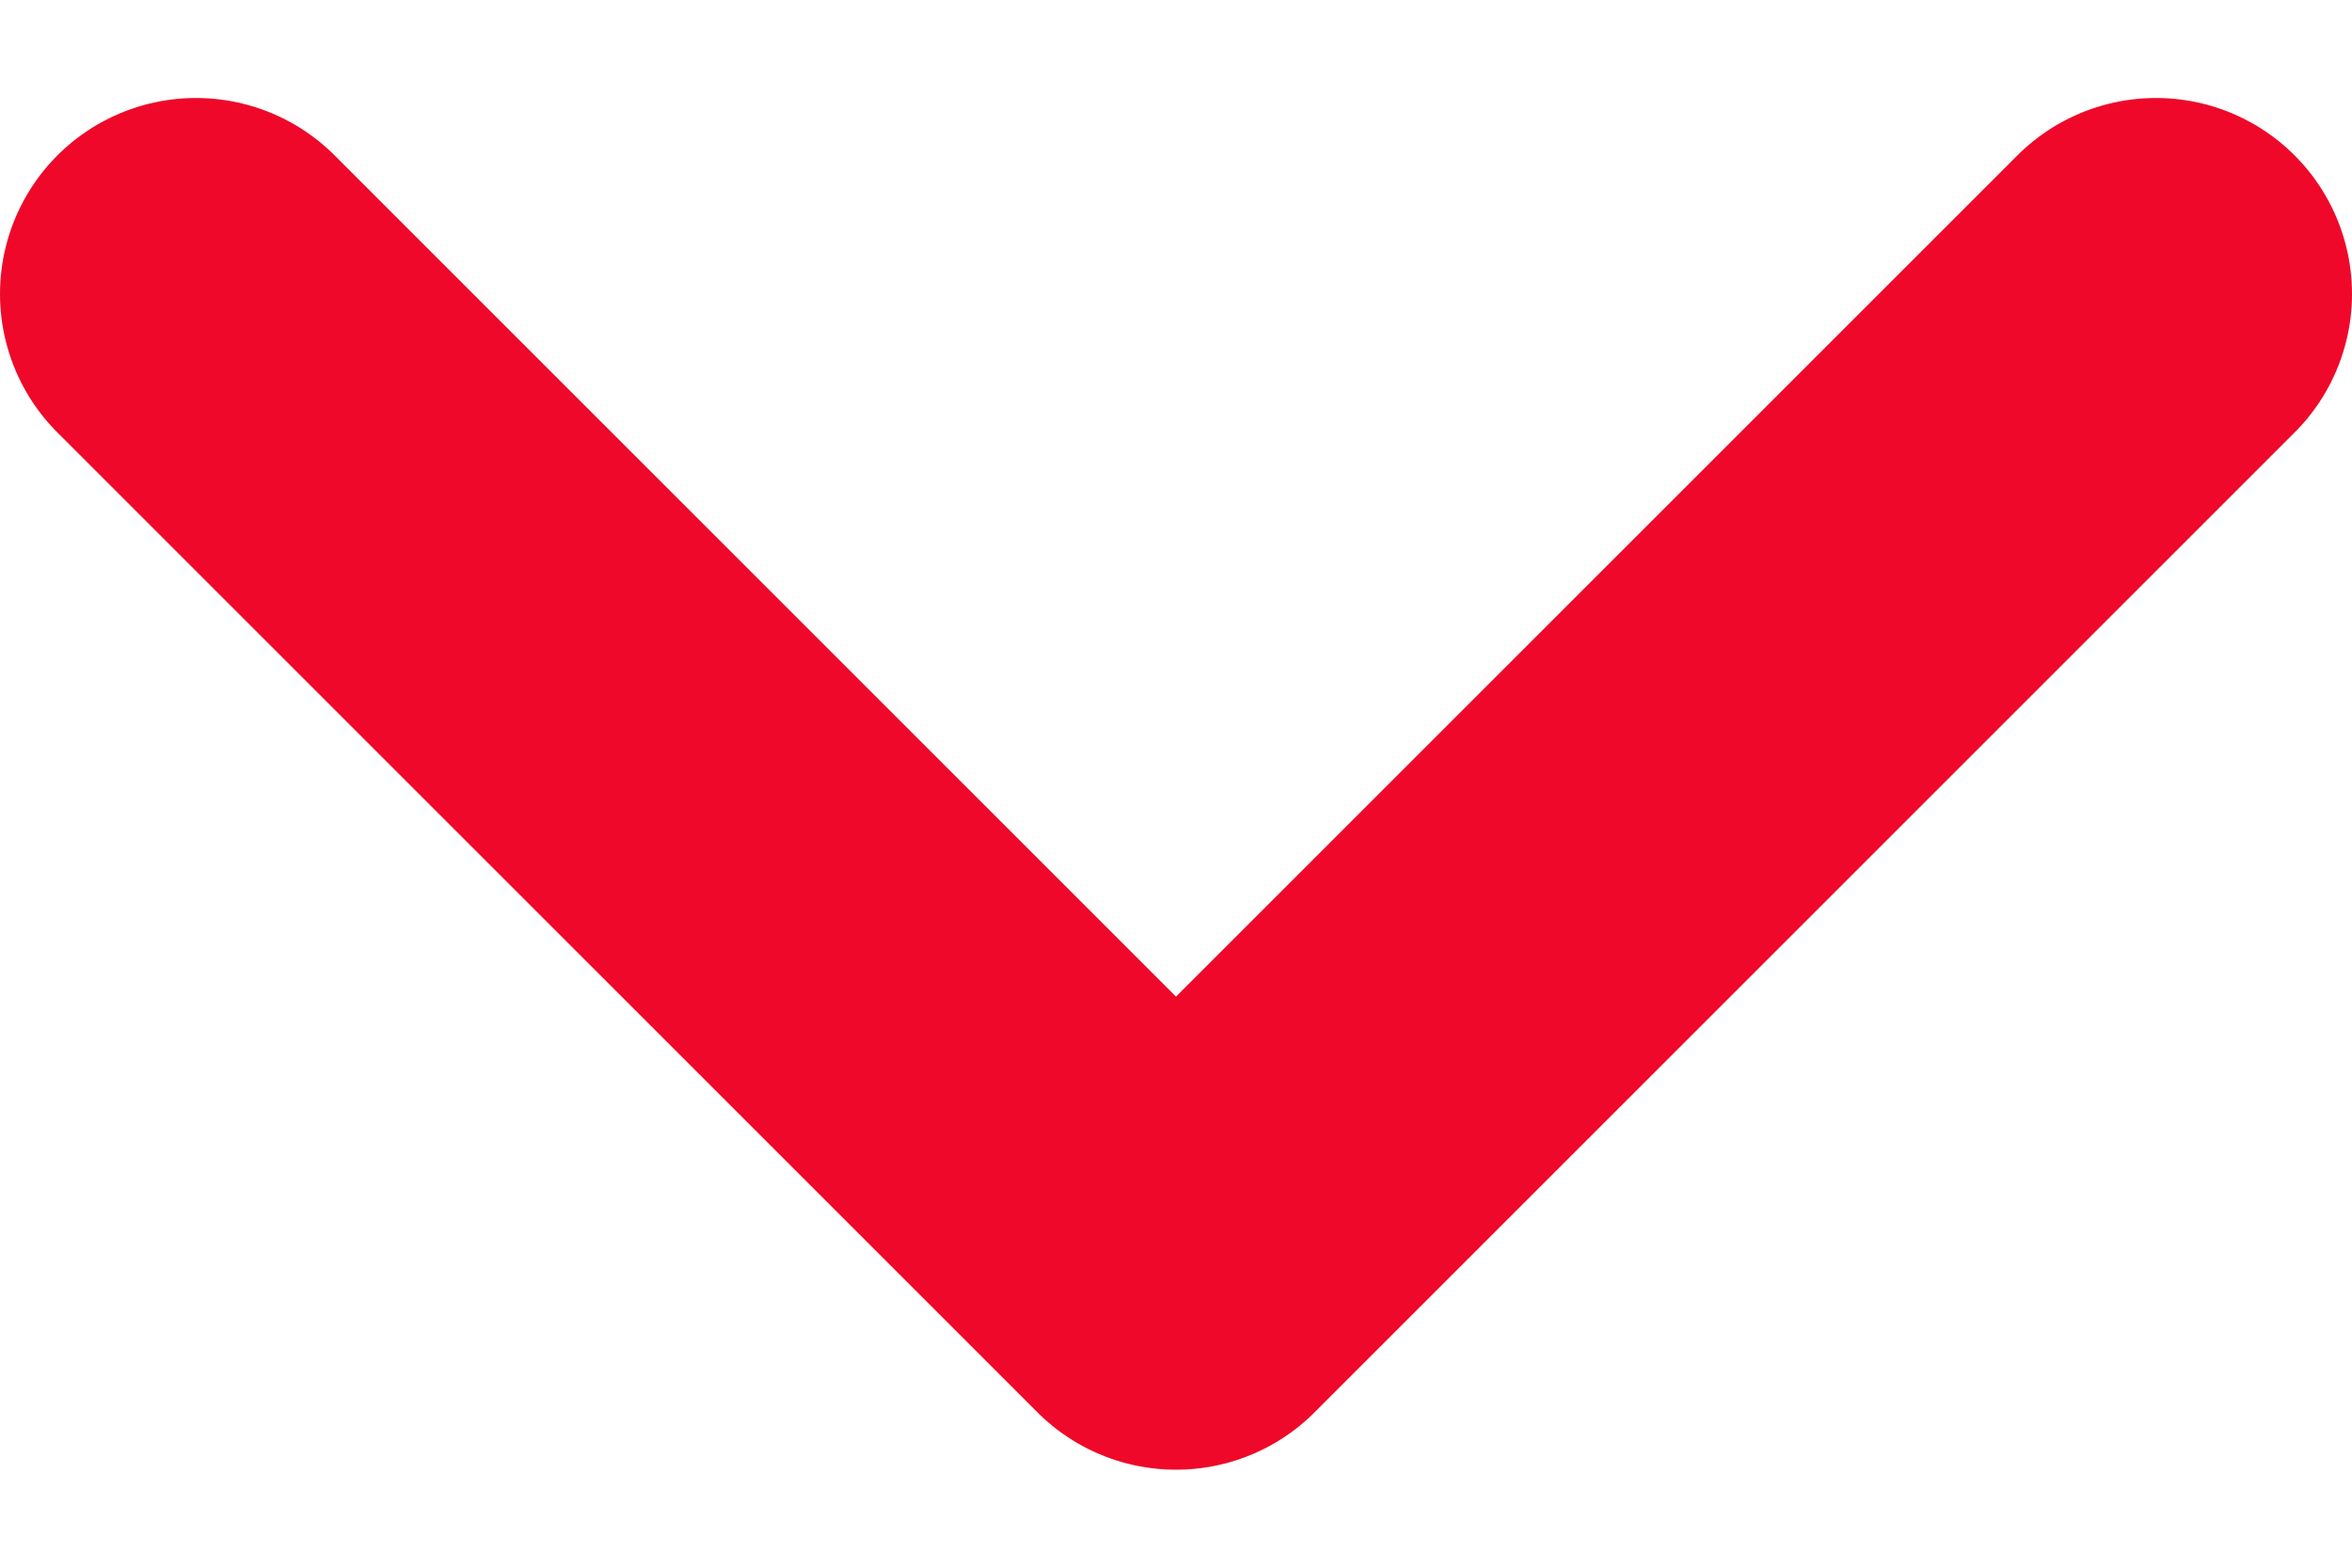<svg width="12" height="8" viewBox="0 0 12 8" fill="none" xmlns="http://www.w3.org/2000/svg">
<path id="Vector 4855" d="M1 1.5L6 6.5L11 1.5" stroke="#EF0829" stroke-width="2" stroke-linecap="round" stroke-linejoin="round"/>
</svg>
